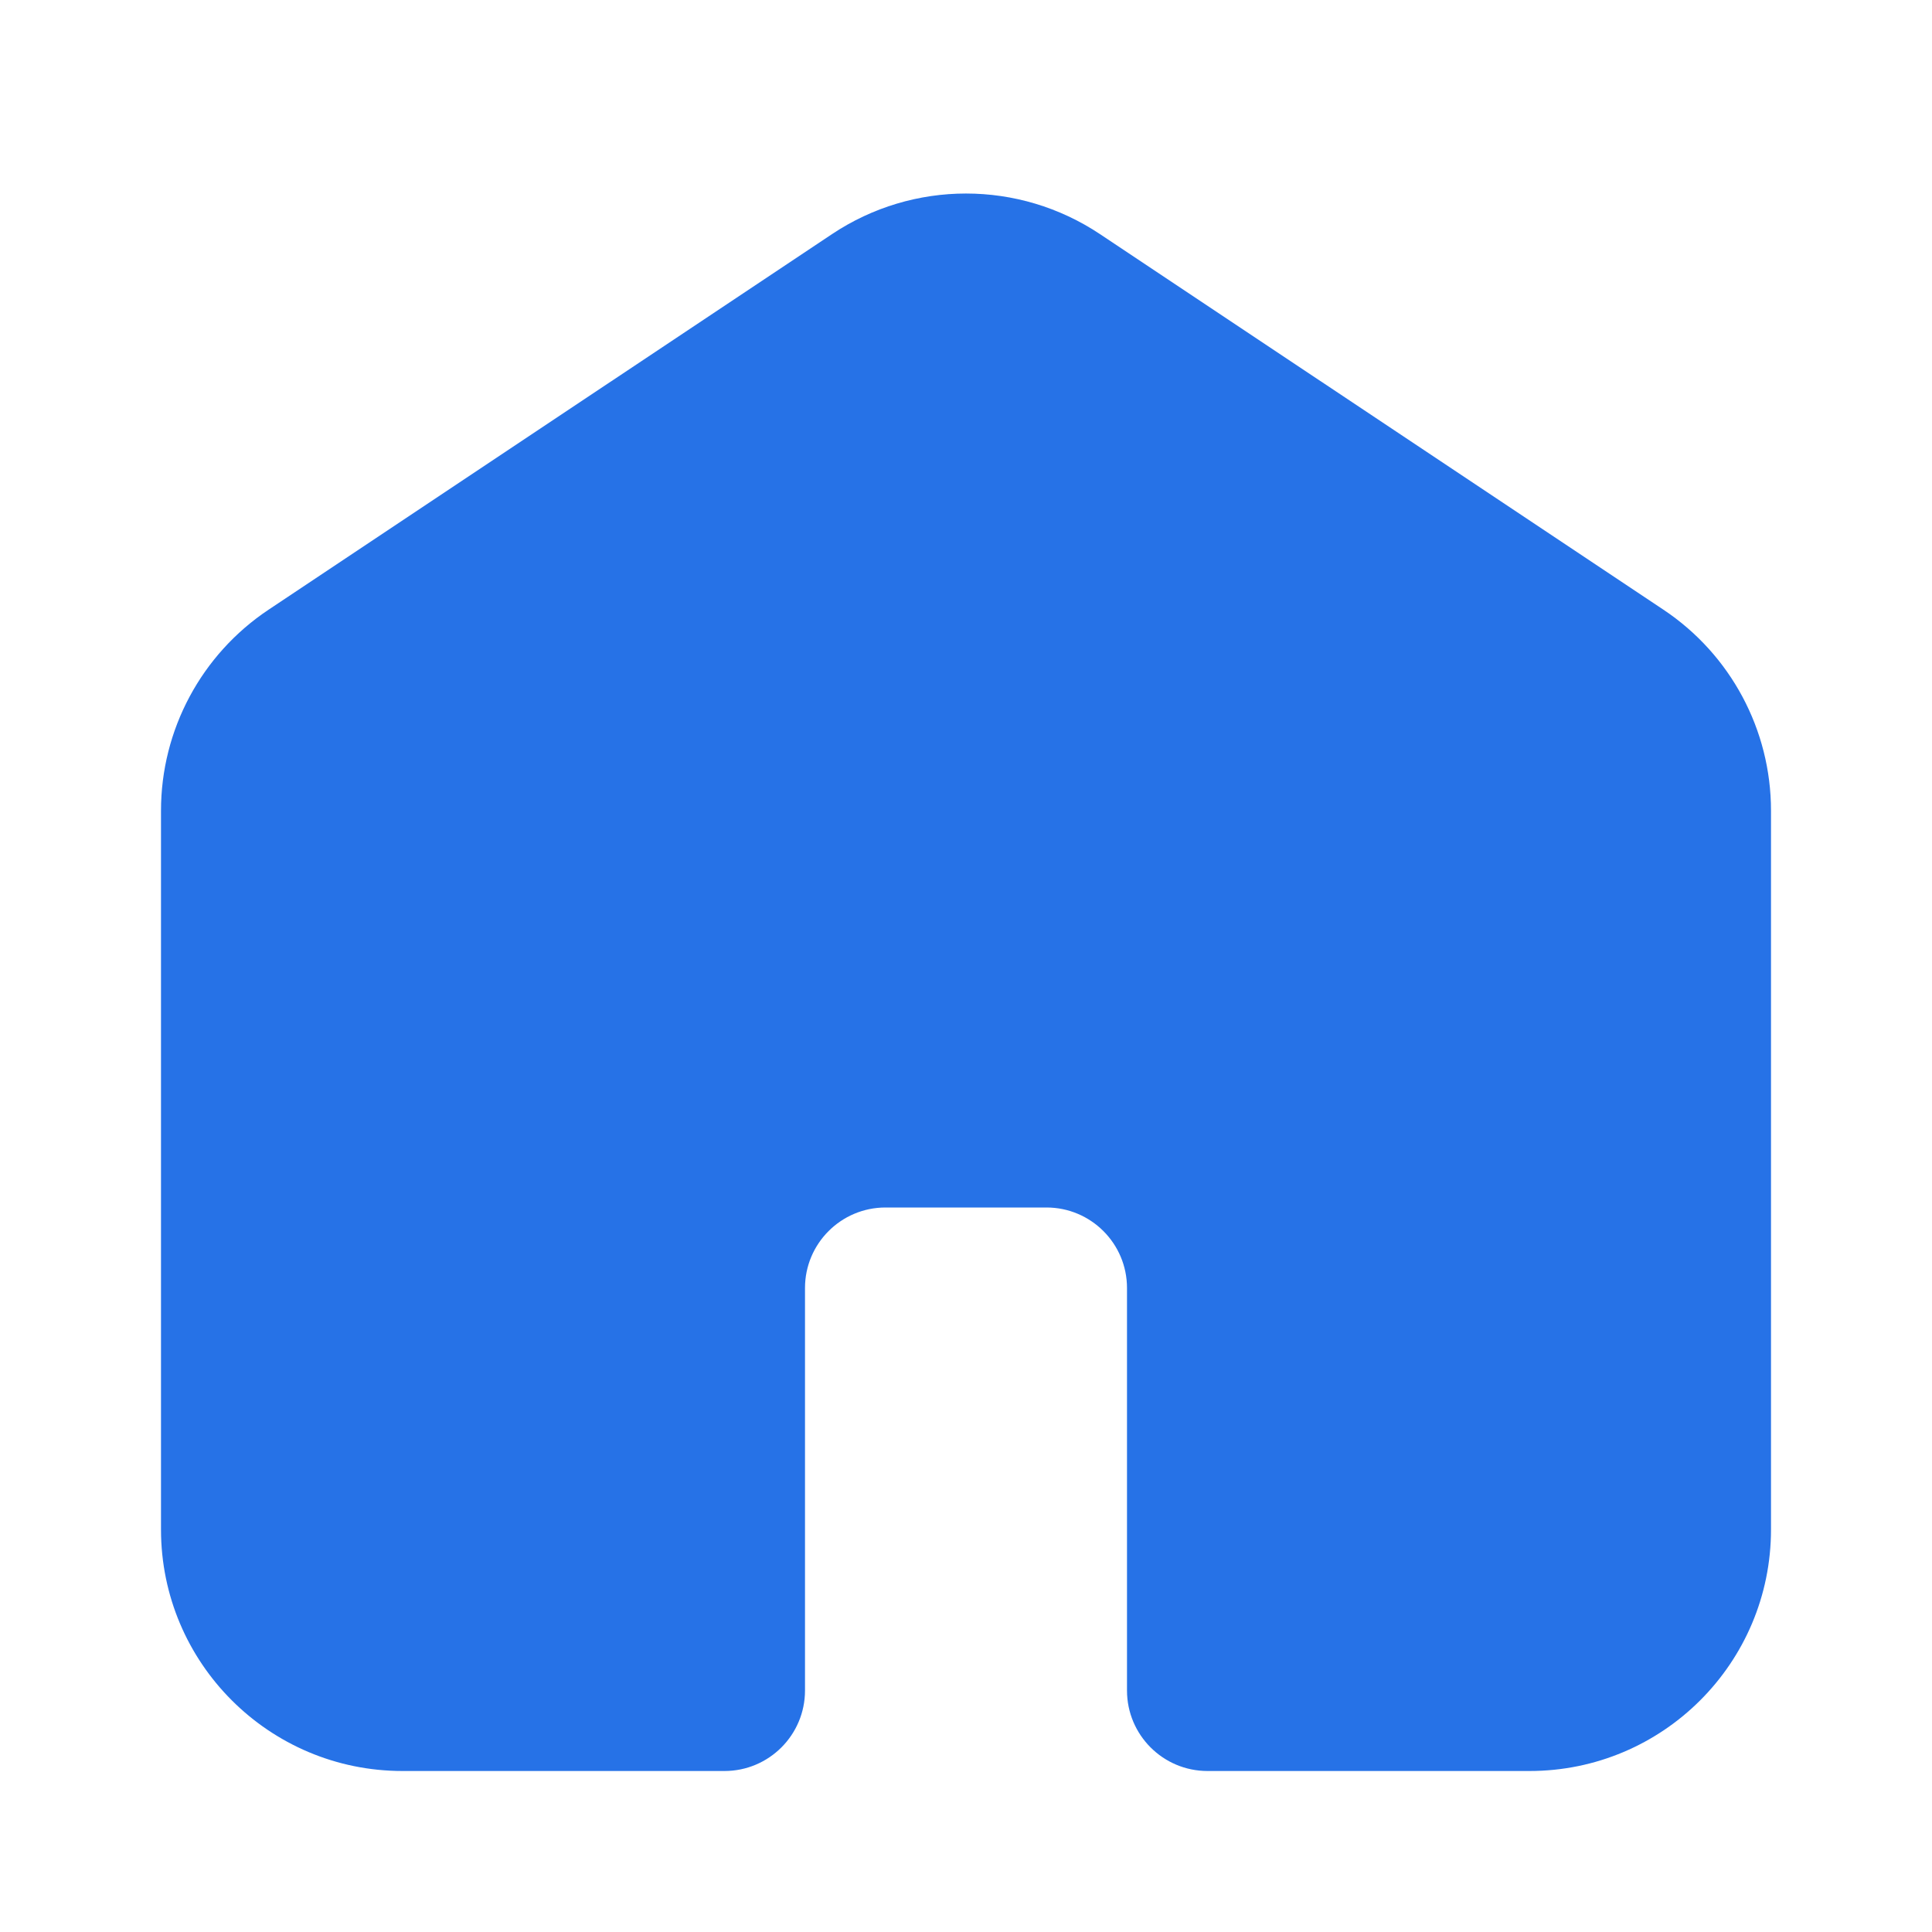 <svg width="24" height="24" viewBox="0 0 24 24" fill="none" xmlns="http://www.w3.org/2000/svg">
    <path d="M13.664 2.908C12.656 2.236 11.344 2.236 10.336 2.908L3.336 7.574C2.501 8.131 2 9.067 2 10.07V19C2 20.657 3.343 22 5 22H9C9.552 22 10 21.552 10 21V16C10 15.448 10.448 15 11 15H13C13.552 15 14 15.448 14 16V21C14 21.552 14.448 22 15 22H19C20.657 22 22 20.657 22 19V10.07C22 9.067 21.499 8.131 20.664 7.574L13.664 2.908Z" fill="#2672E7"/>
</svg>
